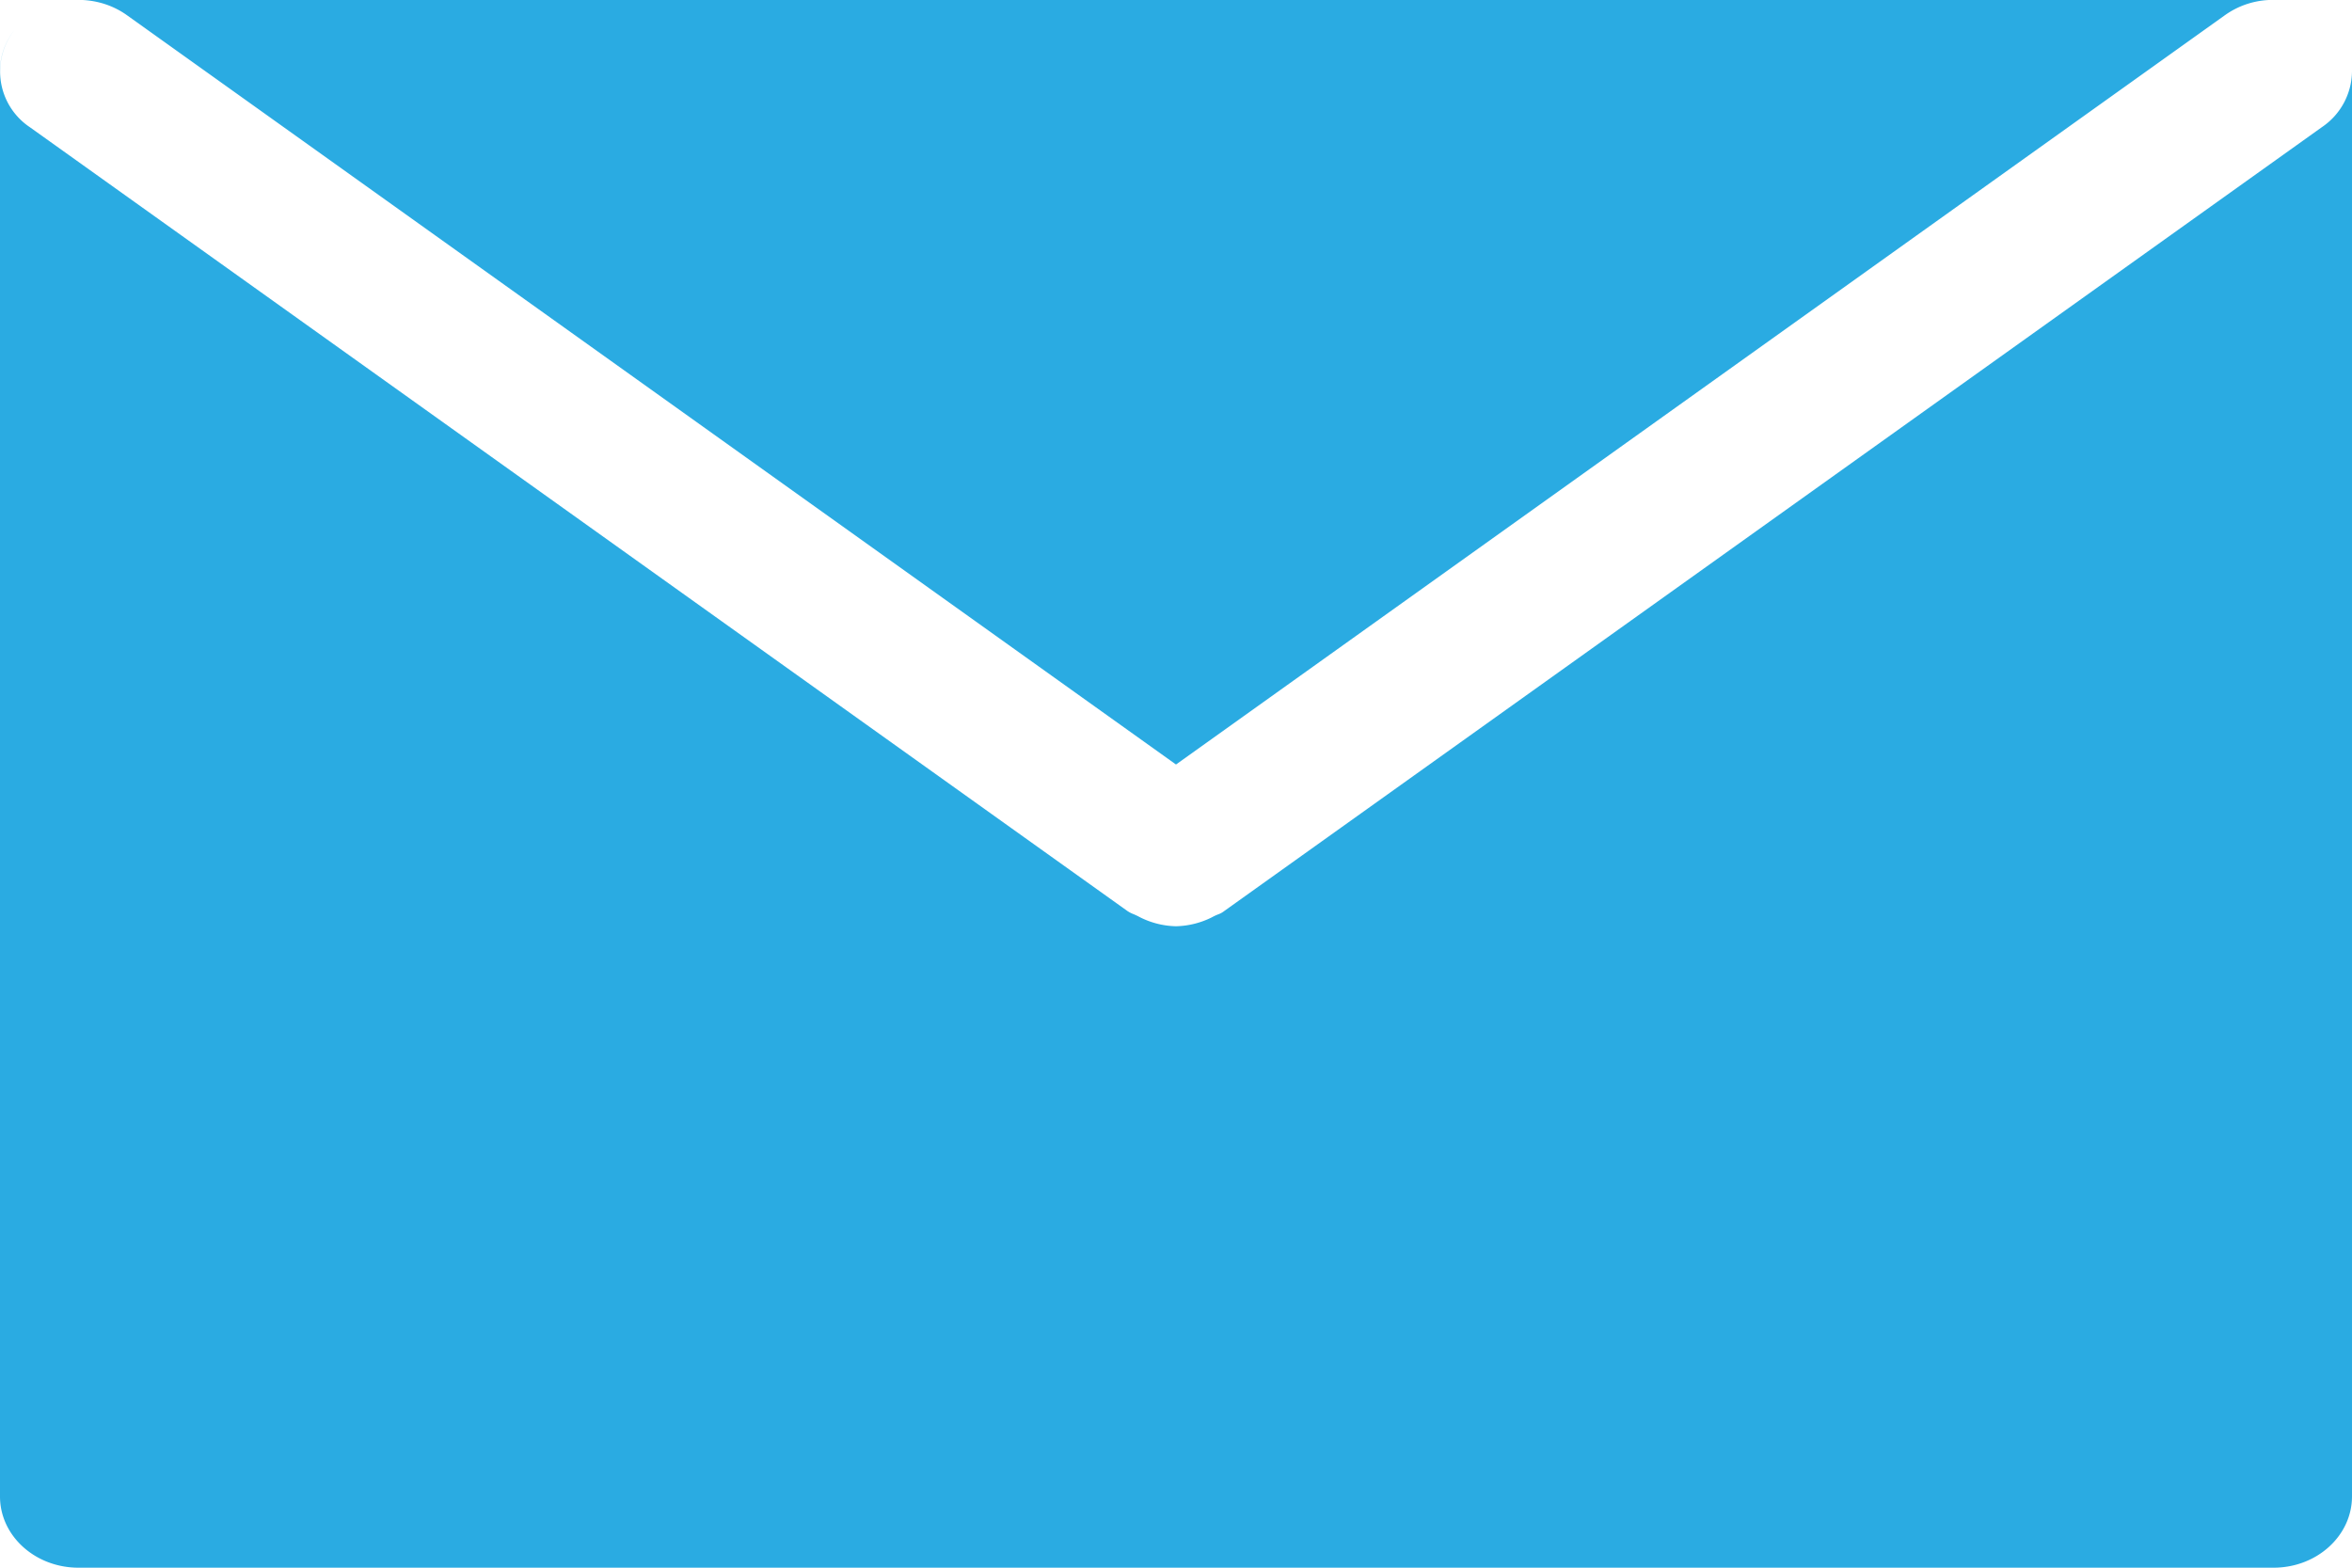 <svg width="18" height="12" fill="none" xmlns="http://www.w3.org/2000/svg"><path fill-rule="evenodd" clip-rule="evenodd" d="M17.365 0H.632c.12.006.238.044.339.116L9 5.852 17.028.116A.63.63 0 0117.364 0zM.113.227A.51.51 0 000 .545v10.91c0 .301.269.545.6.545h16.8c.331 0 .6-.244.6-.546V.545a.521.521 0 01-.23.428l-8.4 6a.166.166 0 01-.047.026.391.391 0 00-.049.023A.646.646 0 019 7.09a.64.64 0 01-.293-.078l-.028-.013a.24.24 0 01-.05-.025l-8.4-6A.513.513 0 01.113.227z" fill="#2AABE2"/></svg>